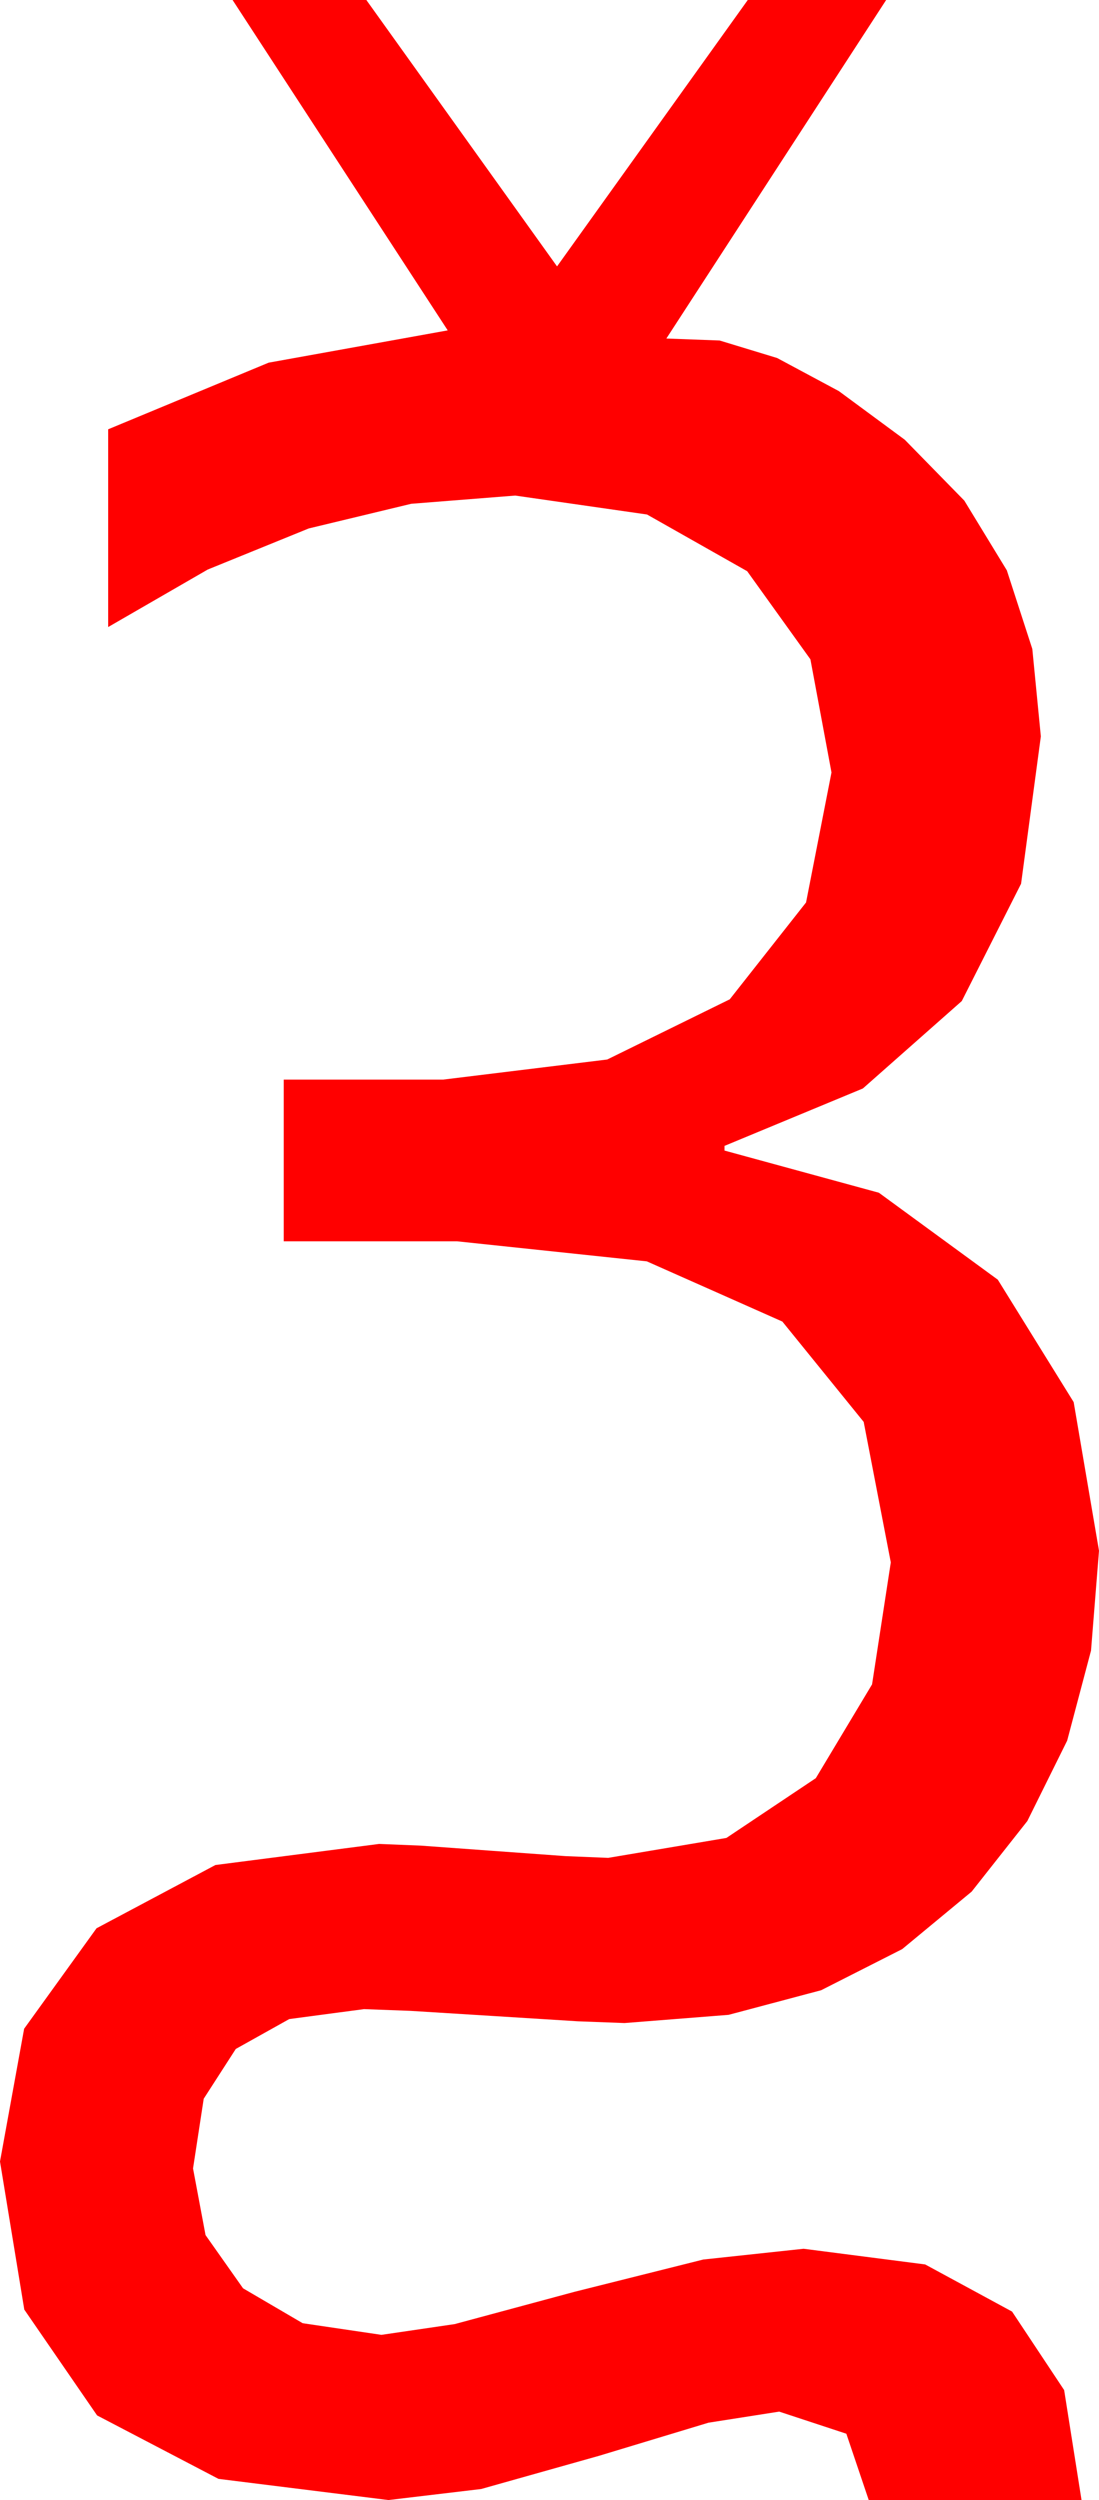 <?xml version="1.0" encoding="utf-8"?>
<!DOCTYPE svg PUBLIC "-//W3C//DTD SVG 1.1//EN" "http://www.w3.org/Graphics/SVG/1.1/DTD/svg11.dtd">
<svg width="27.686" height="62.959" xmlns="http://www.w3.org/2000/svg" xmlns:xlink="http://www.w3.org/1999/xlink" xmlns:xml="http://www.w3.org/XML/1998/namespace" version="1.1">
  <g>
    <g>
      <path style="fill:#FF0000;fill-opacity:1" d="M5.859,0L9.229,0 14.033,6.709 18.838,0 22.324,0 16.787,8.525 18.129,8.575 19.578,9.016 21.132,9.849 22.793,11.074 24.293,12.607 25.364,14.363 26.006,16.342 26.221,18.545 25.723,22.255 24.229,25.21 21.738,27.411 18.252,28.857 18.252,28.975 22.141,30.037 25.137,32.227 27.048,35.31 27.686,39.053 27.485,41.567 26.884,43.835 25.881,45.859 24.478,47.637 22.728,49.085 20.687,50.12 18.355,50.74 15.732,50.947 14.561,50.903 12.451,50.771 10.342,50.64 9.17,50.596 7.286,50.847 5.94,51.599 5.132,52.853 4.863,54.609 5.178,56.287 6.123,57.627 7.625,58.506 9.609,58.799 11.455,58.528 14.473,57.715 17.717,56.902 20.244,56.631 23.307,57.026 25.496,58.213 26.808,60.19 27.246,62.959 21.885,62.959 21.321,61.289 19.629,60.732 17.849,61.011 15.088,61.846 12.122,62.681 9.785,62.959 5.504,62.426 2.446,60.828 0.612,58.163 0,54.434 0.608,51.09 2.432,48.56 5.427,46.967 9.551,46.436 10.605,46.479 12.422,46.611 14.246,46.743 15.322,46.787 18.3,46.285 20.552,44.78 21.969,42.418 22.441,39.346 21.758,35.808 19.709,33.281 16.295,31.765 11.514,31.26 7.148,31.26 7.148,27.188 11.162,27.188 15.297,26.682 18.384,25.166 20.306,22.727 20.947,19.453 20.416,16.604 18.823,14.385 16.3,12.957 12.979,12.48 10.36,12.687 7.778,13.308 5.233,14.343 2.725,15.791 2.725,10.811 6.768,9.133 11.279,8.32 5.859,0z" />
    </g>
  </g>
</svg>
